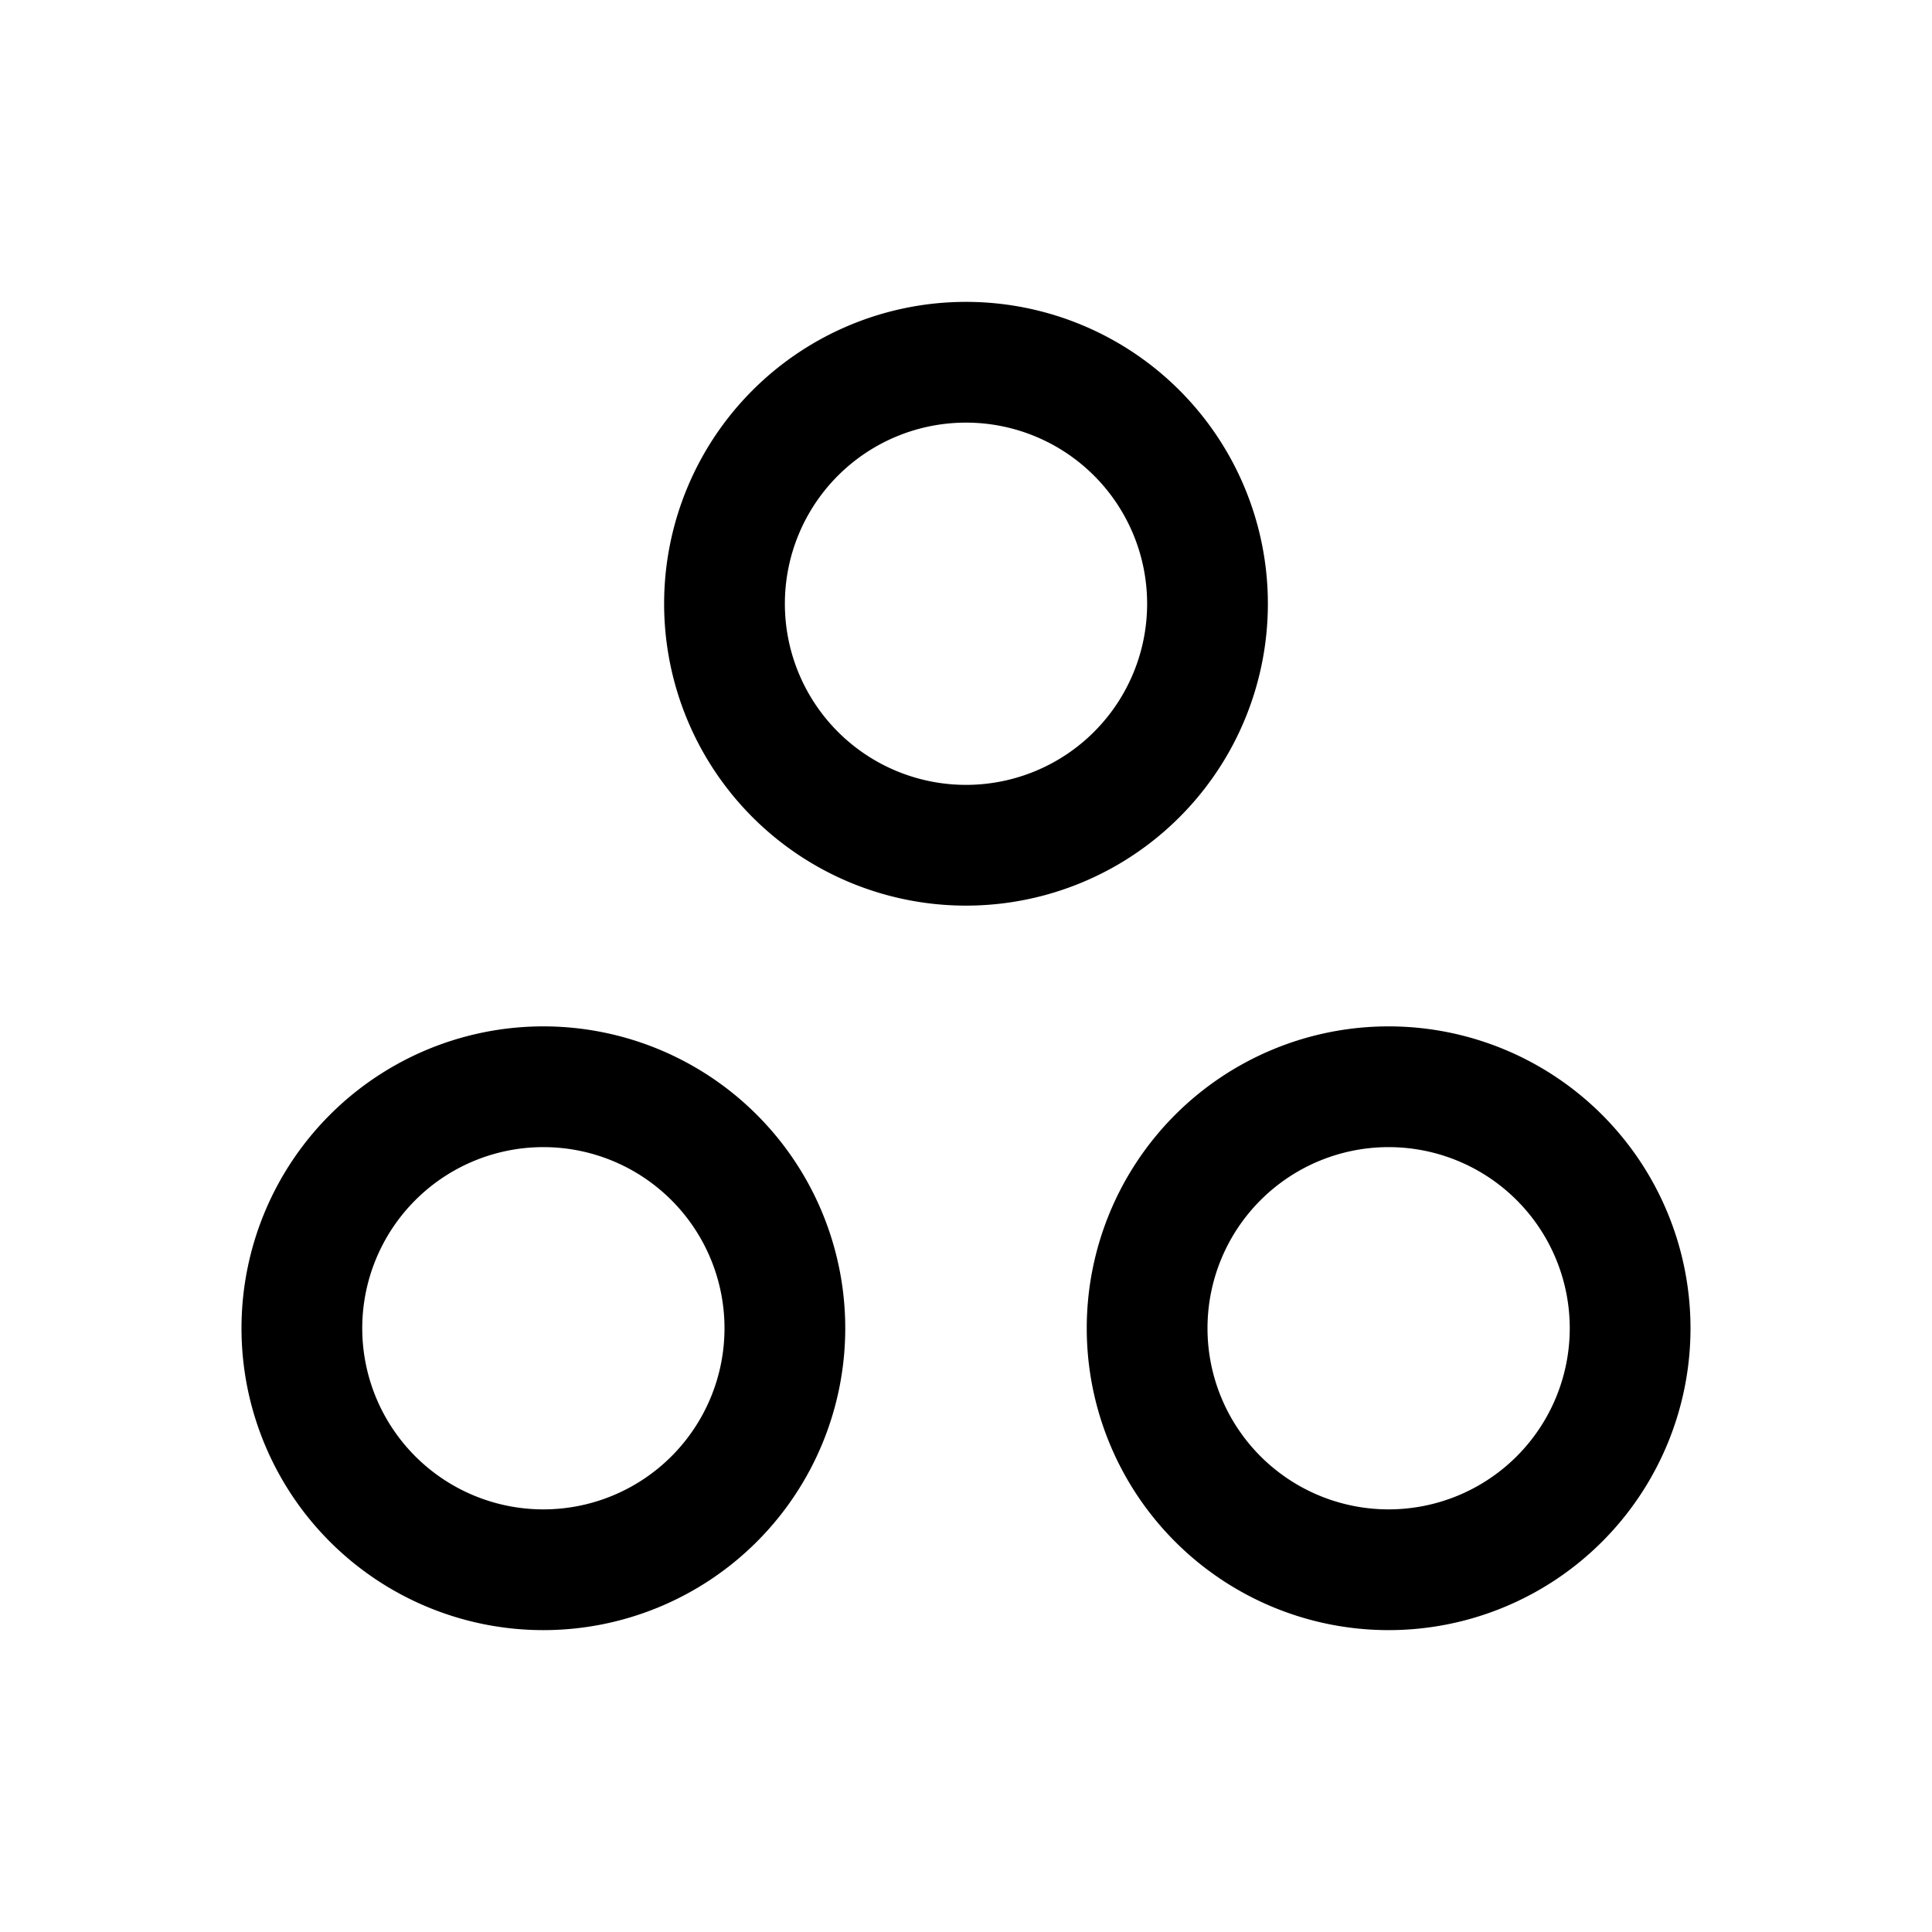 <svg id="c4134da7-f7be-4200-a316-d1d6d5910d77" data-name="ICONS EXPORT" xmlns="http://www.w3.org/2000/svg" width="32" height="32" viewBox="0 0 32 32"><title>other</title><path d="M21,10a5,5,0,1,0-5,5A5,5,0,0,0,21,10Zm-5,3a3,3,0,1,1,3-3A3,3,0,0,1,16,13ZM9,17a5,5,0,1,0,5,5A5,5,0,0,0,9,17Zm0,8a3,3,0,1,1,3-3A3,3,0,0,1,9,25Zm14-8a5,5,0,1,0,5,5A5,5,0,0,0,23,17Zm0,8a3,3,0,1,1,3-3A3,3,0,0,1,23,25Z"/></svg>